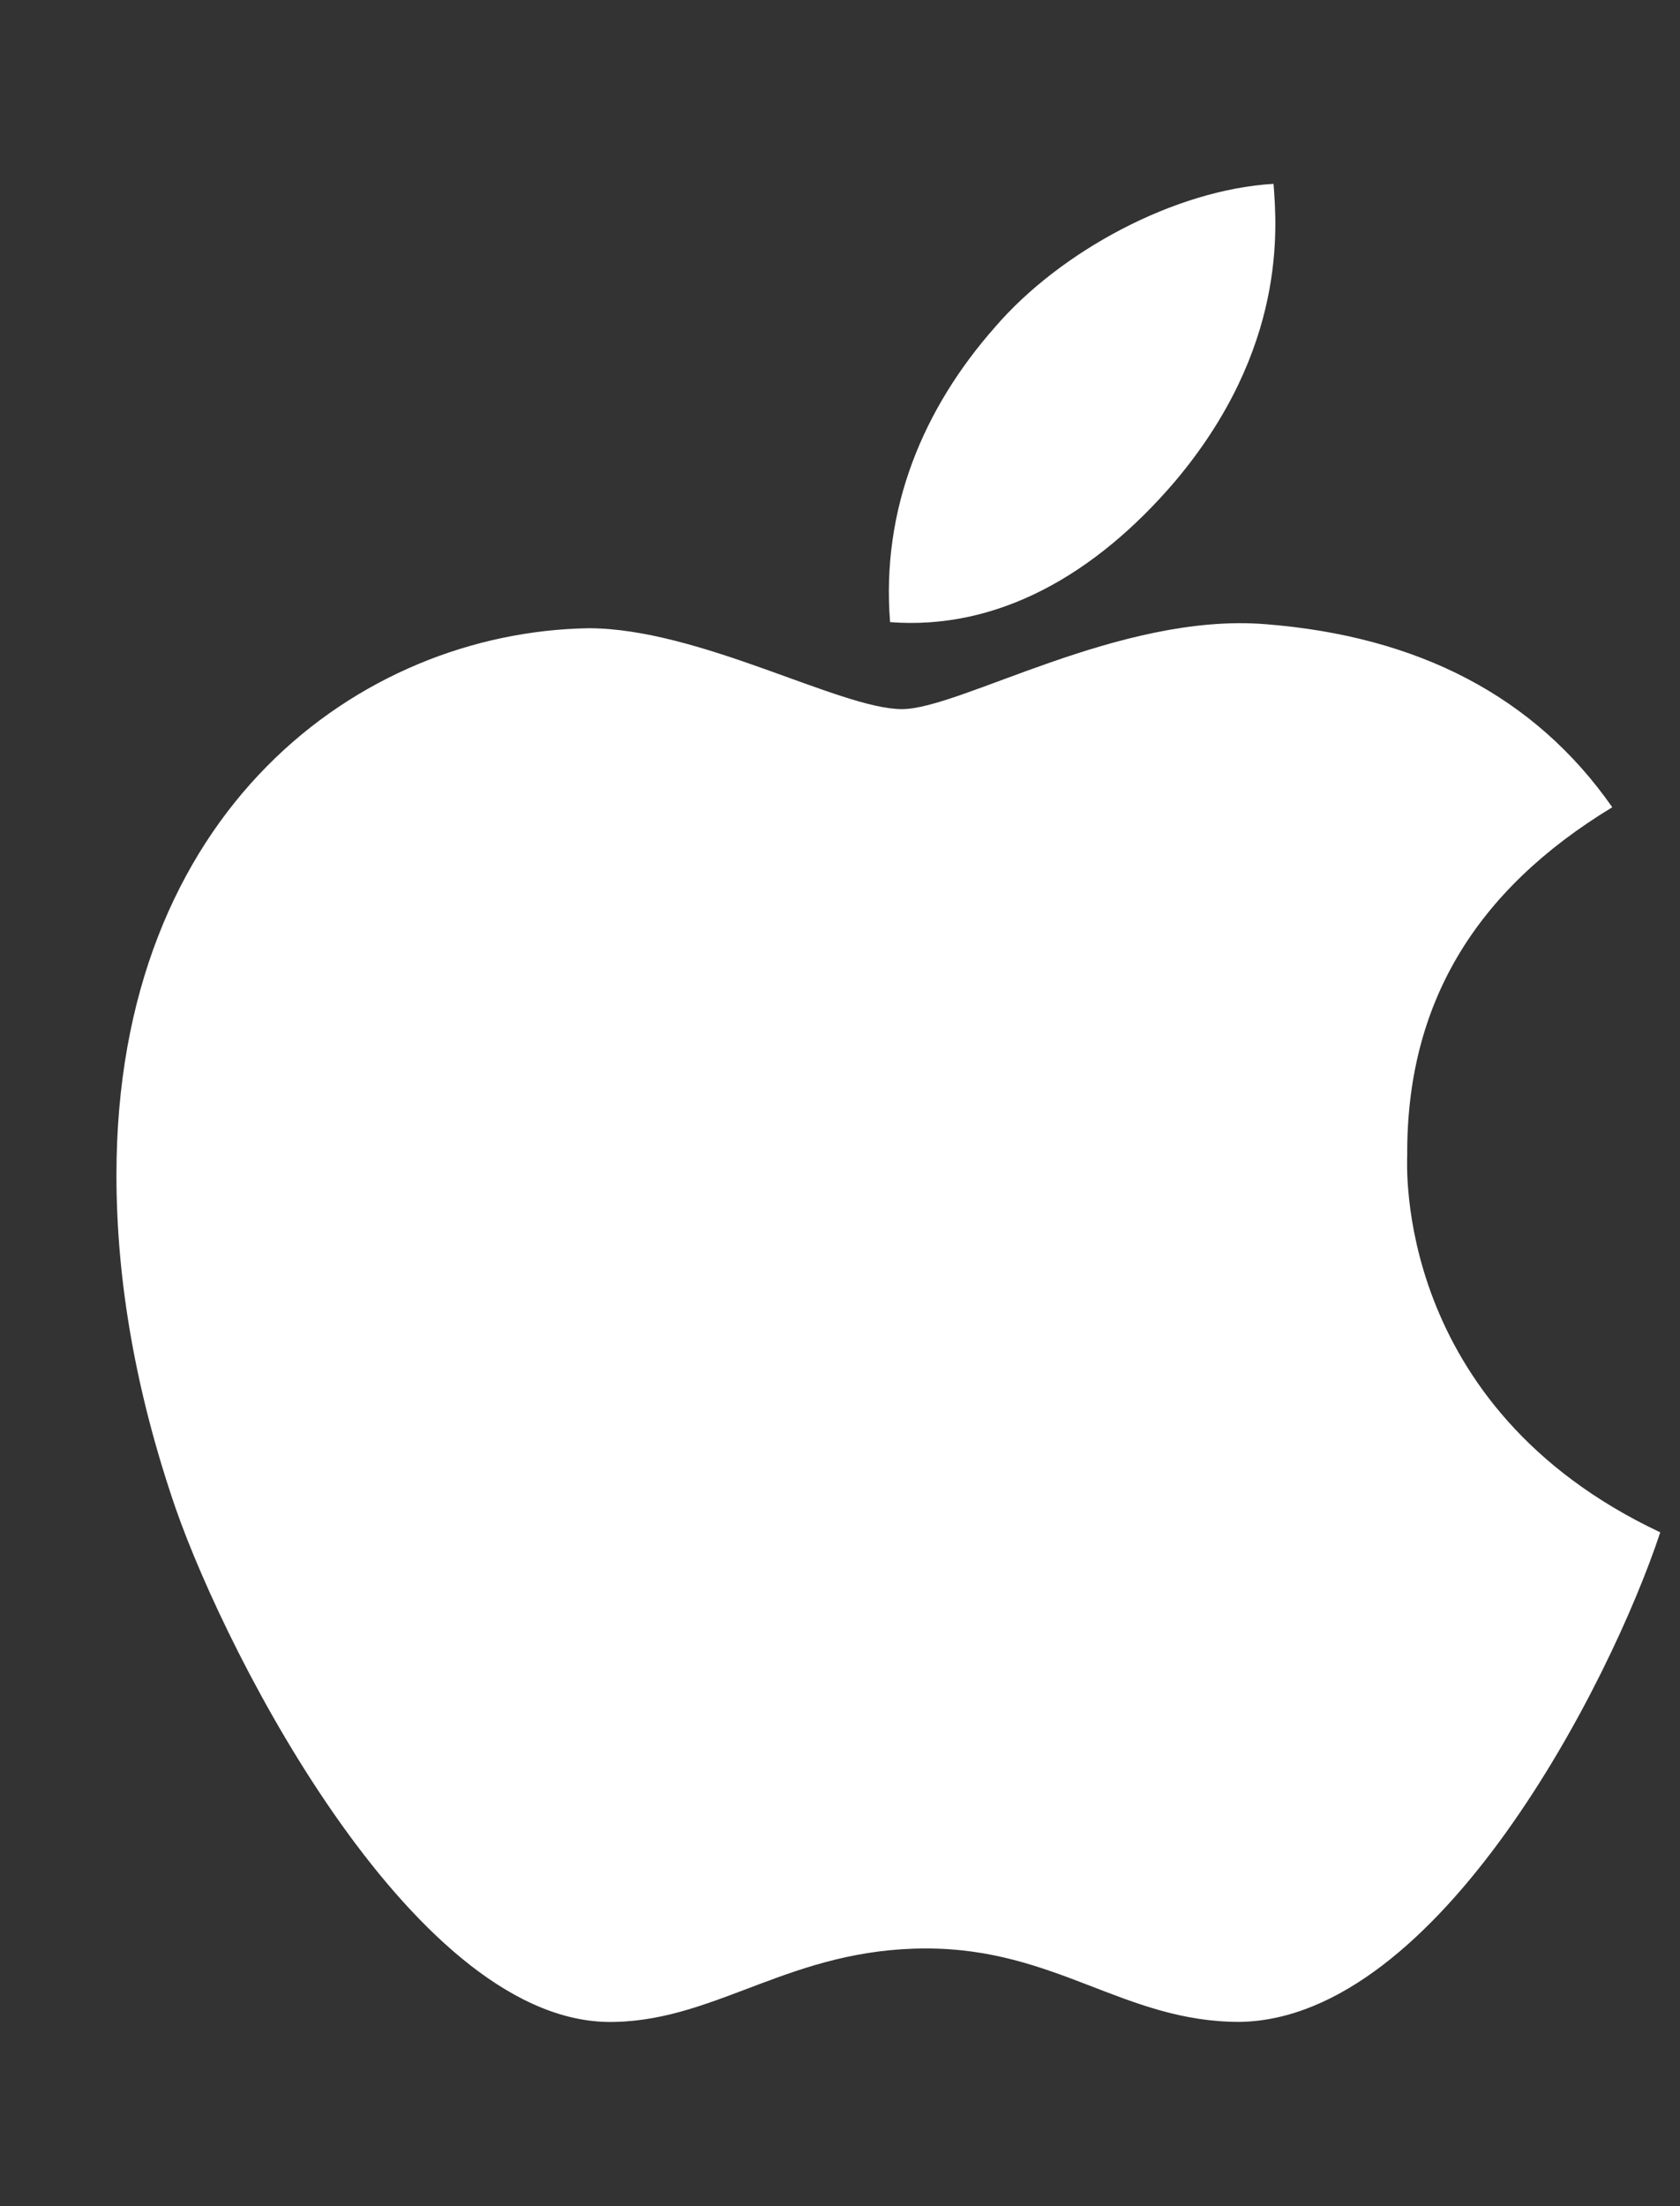 <svg width="16" height="21" viewBox="0 0 16 21" fill="none" xmlns="http://www.w3.org/2000/svg">
<rect x="0" y="0" width="16" height="21" fill="#333333" stroke="none"/>
<g clip-path="url(#clip0_39_47)">
<path d="M13.402 10.996C13.395 9.562 14.043 8.48 15.355 7.684C14.621 6.633 13.512 6.055 12.047 5.941C10.66 5.832 9.145 6.75 8.59 6.75C8.004 6.75 6.66 5.98 5.605 5.98C3.426 6.016 1.109 7.719 1.109 11.184C1.109 12.207 1.297 13.264 1.672 14.355C2.172 15.789 3.977 19.305 5.859 19.246C6.844 19.223 7.539 18.547 8.82 18.547C10.062 18.547 10.707 19.246 11.805 19.246C13.703 19.219 15.336 16.023 15.812 14.586C13.266 13.387 13.402 11.07 13.402 10.996ZM11.191 4.582C12.258 3.316 12.16 2.164 12.129 1.75C11.188 1.805 10.098 2.391 9.477 3.113C8.793 3.887 8.391 4.844 8.477 5.922C9.496 6 10.426 5.477 11.191 4.582Z" fill="white"/>
</g>
<defs>
<clipPath id="clip0_39_47">
<path d="M0.953 0.5H15.953V20.5H0.953V0.5Z" fill="white"/>
</clipPath>
</defs>
</svg>
